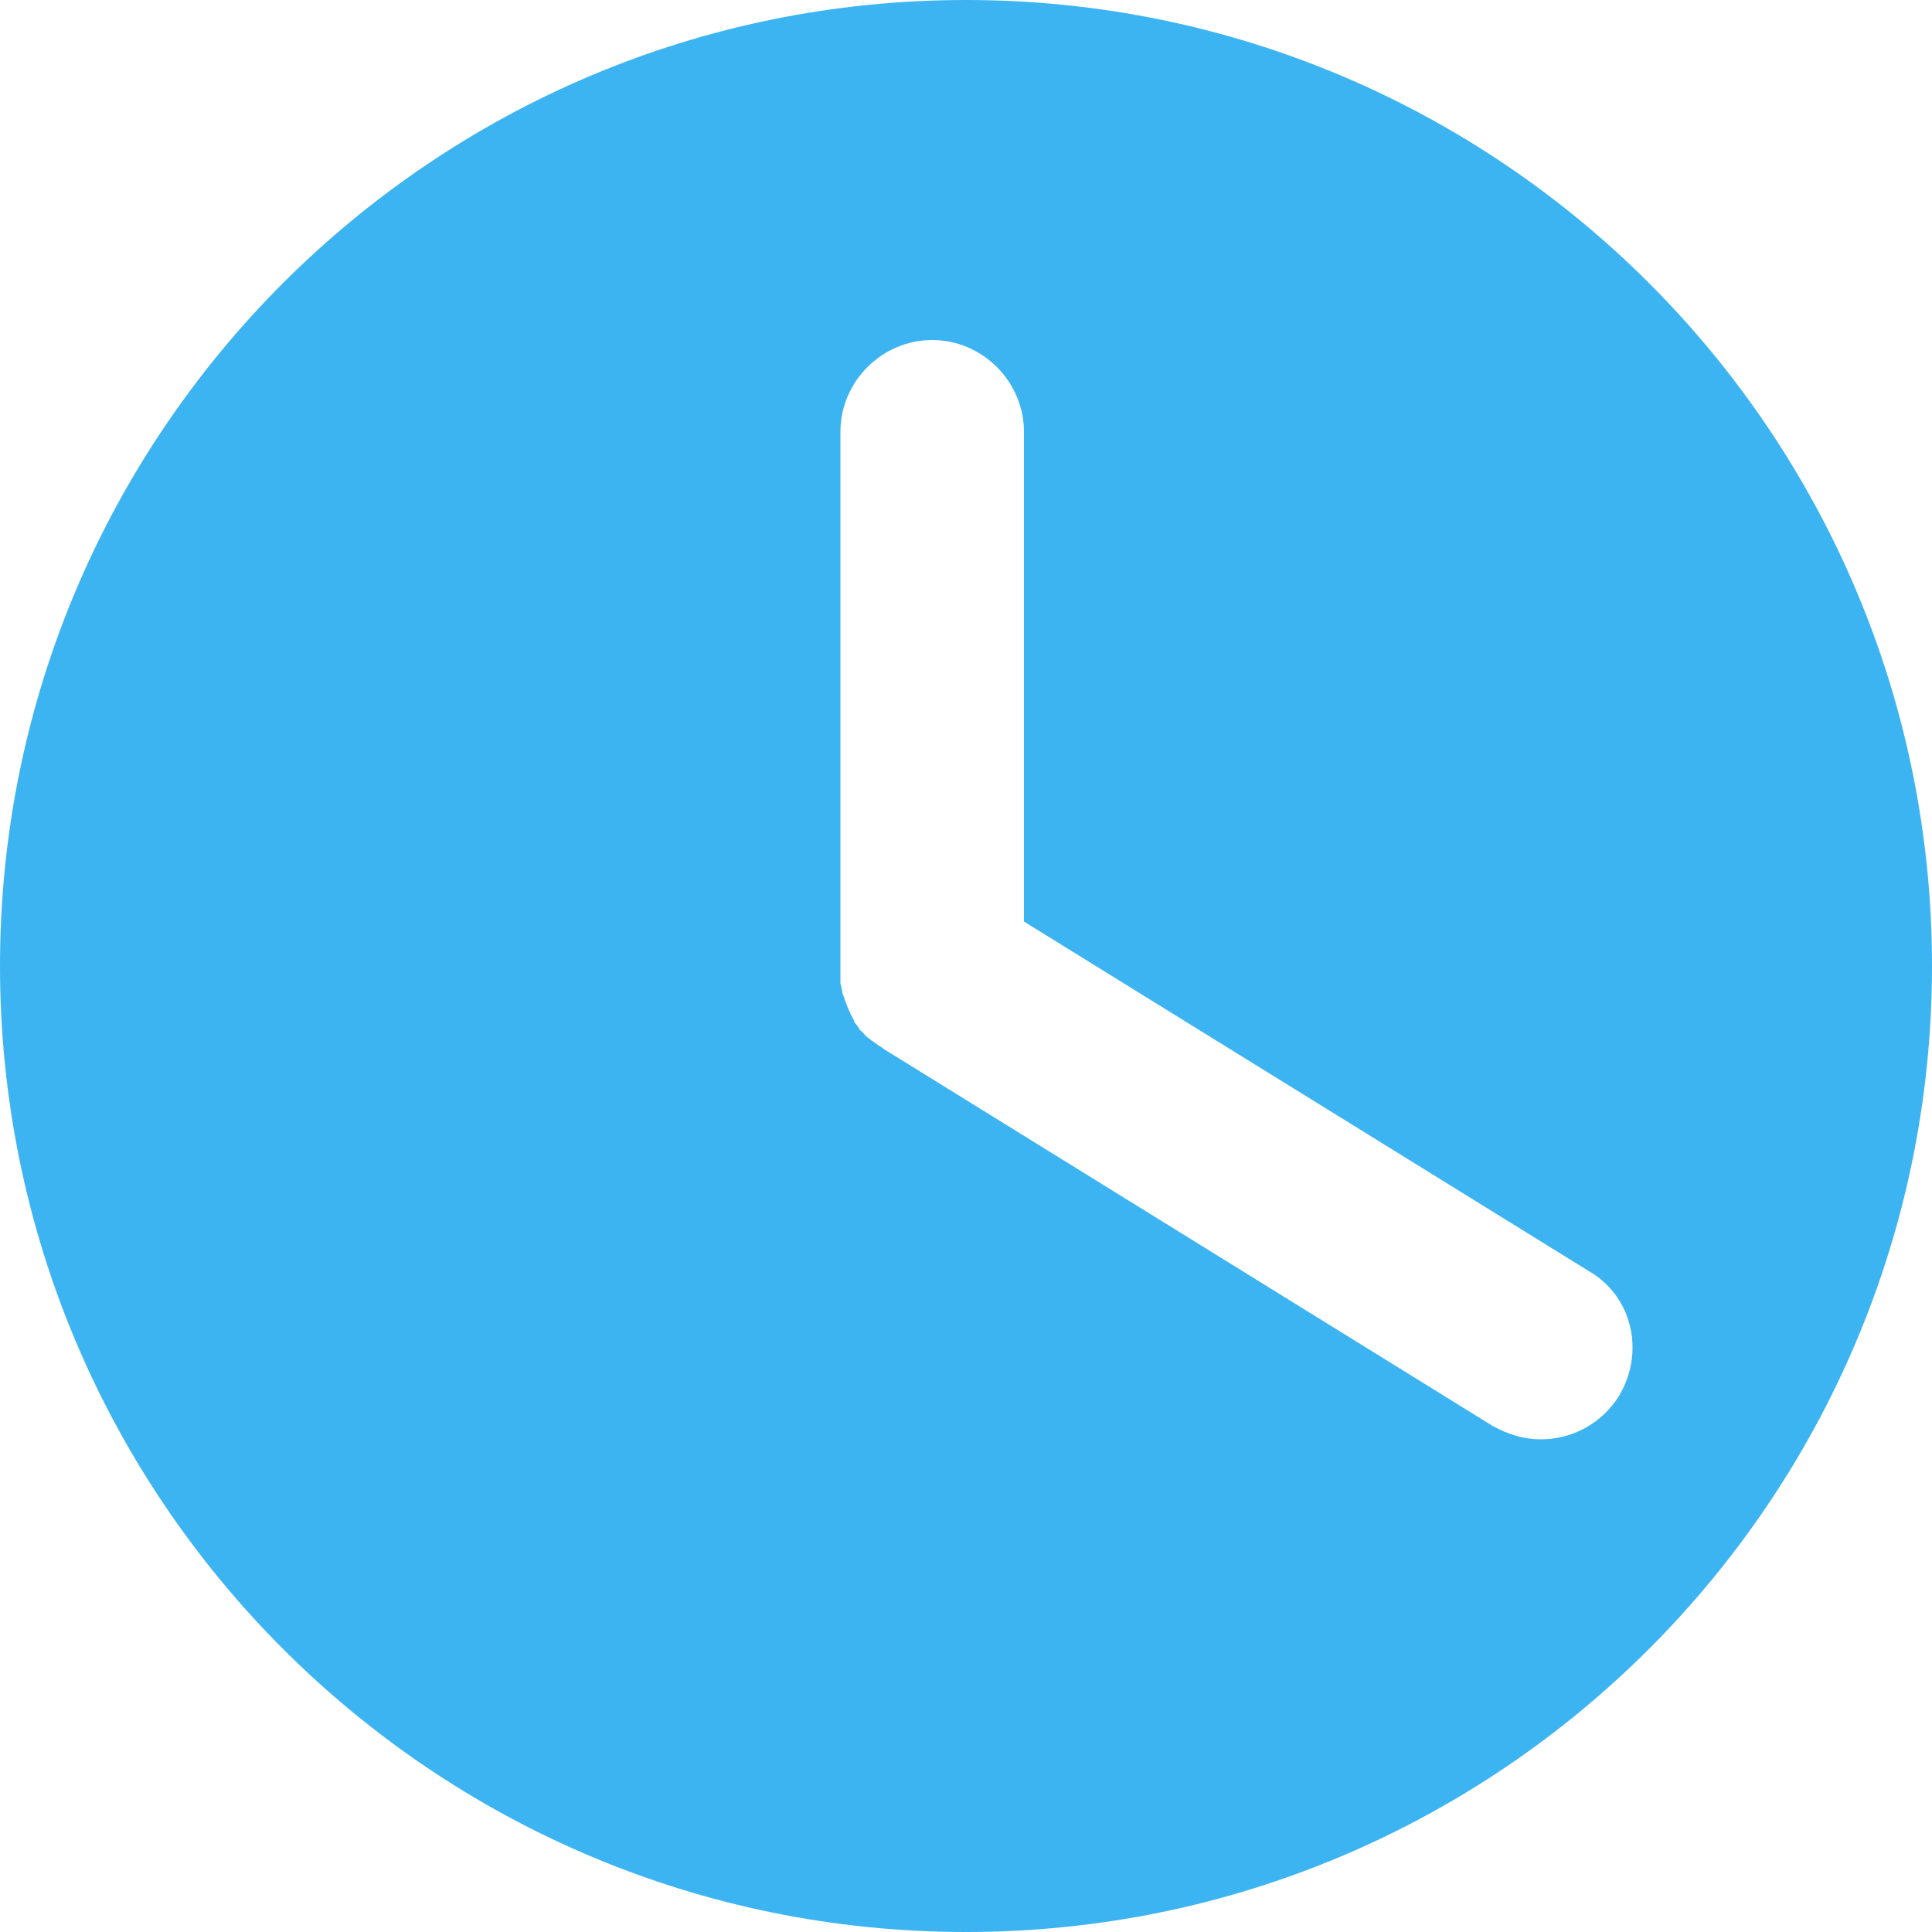 <svg class="svg-icon" viewBox="0 0 1024 1024" version="1.1" xmlns="http://www.w3.org/2000/svg"><path d="M512 0C229.376 0 0 229.376 0 512s229.376 512 512 512 512-229.376 512-512S794.624 0 512 0z m346.112 739.84c-9.216 14.848-25.088 23.04-41.472 23.04-8.704 0-17.408-2.56-25.6-7.168l-322.56-199.68-0.512-0.512c-1.024-0.512-1.536-1.024-2.56-1.536-0.512-0.512-1.024-1.024-1.536-1.024-0.512-0.512-1.024-1.024-2.048-1.536-0.512-0.512-1.024-1.024-2.048-1.536l-1.536-1.536c-0.512-0.512-1.024-1.536-2.048-2.048-0.512-0.512-1.024-1.024-1.024-1.536-0.512-0.512-1.024-1.536-1.536-2.048-0.512-0.512-1.024-1.024-1.024-2.048-0.512-0.512-1.024-1.536-1.024-2.048-0.512-0.512-1.024-1.536-1.024-2.048-0.512-0.512-0.512-1.024-1.024-2.048s-0.512-1.536-1.024-2.56c0-0.512-0.512-1.024-0.512-1.536-0.512-1.024-0.512-2.048-1.024-2.56 0-0.512-0.512-1.024-0.512-2.048s-0.512-1.536-0.512-2.56c0-0.512-0.512-1.536-0.512-2.048v-2.048-2.56-287.744c0-26.624 22.016-48.64 48.64-48.64s48.64 22.016 48.64 48.64v259.584l299.52 185.344c23.04 13.312 29.696 43.008 15.872 66.048z" fill="#3DB4F2" /></svg>